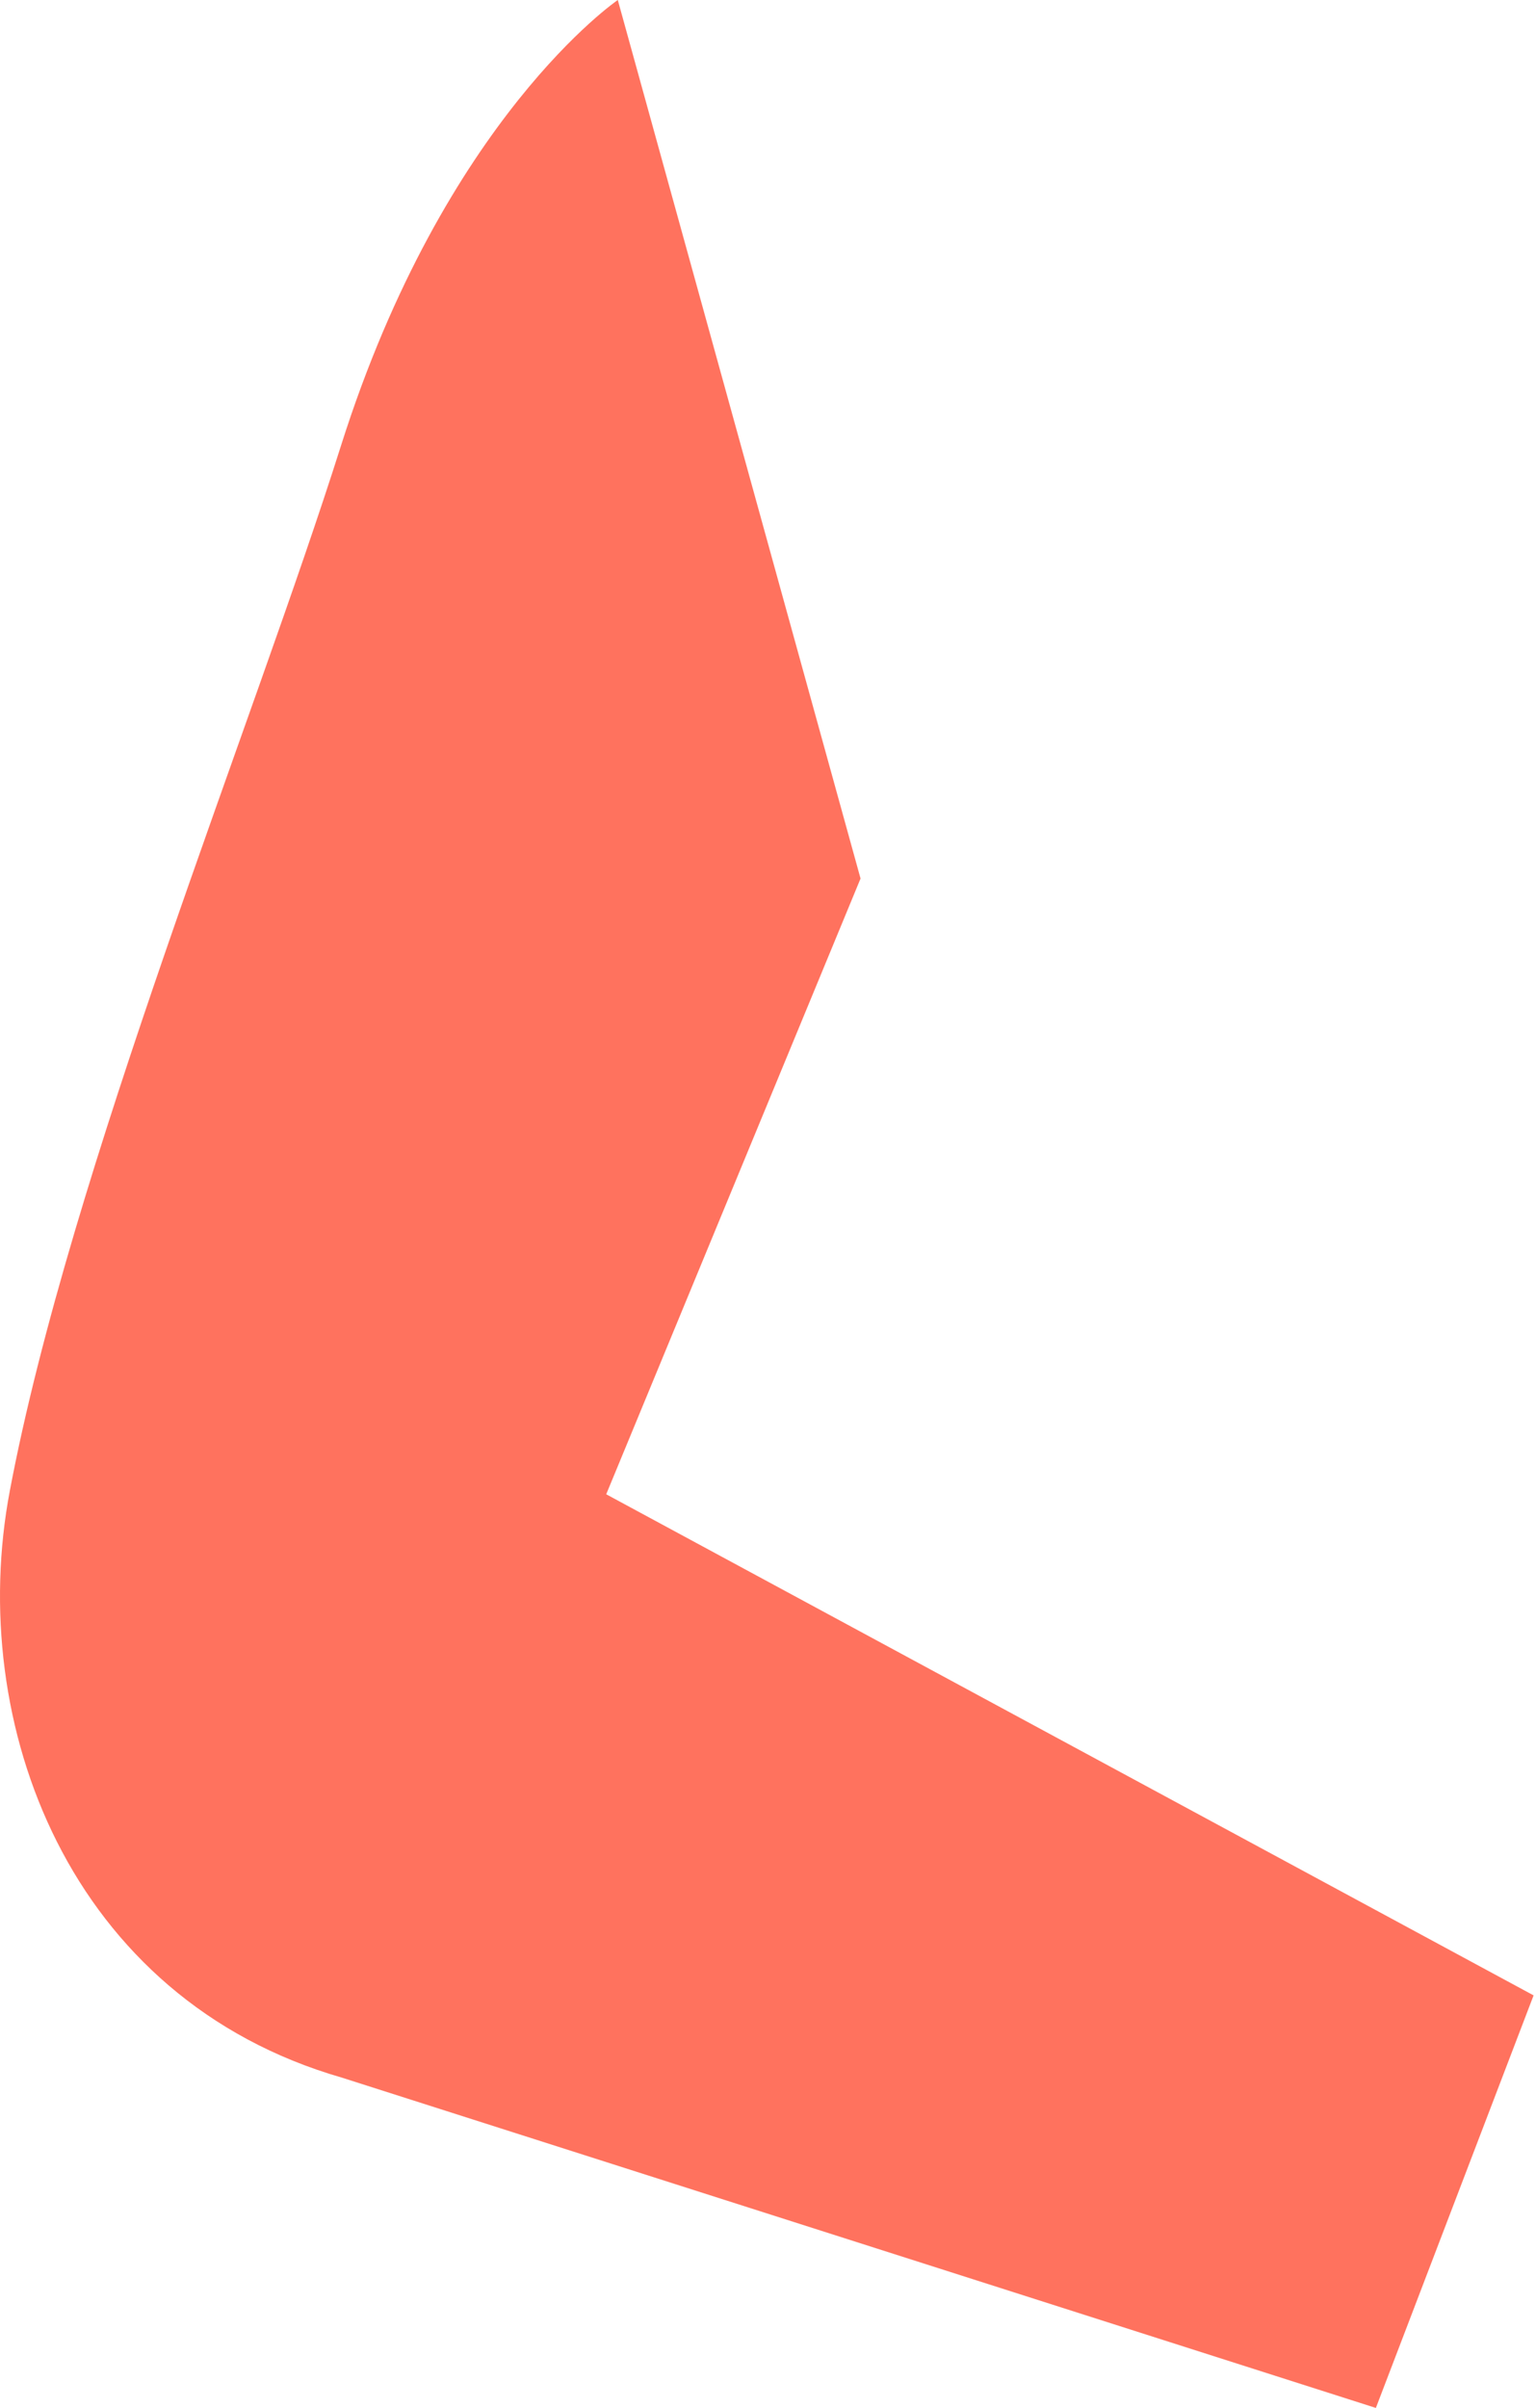 <svg width="67" height="105" viewBox="0 0 67 105" fill="none" xmlns="http://www.w3.org/2000/svg">
<path d="M26.948 0C26.948 0 19.406 5.141 14.881 19.411C11.054 31.525 3.059 51.078 0.428 65.009C-1.496 75.157 3.021 87.168 14.911 90.596L60.015 105L66.895 87.01L26.443 65.159L37.537 38.309L26.948 0Z" fill="#FF725E"/>
</svg>

